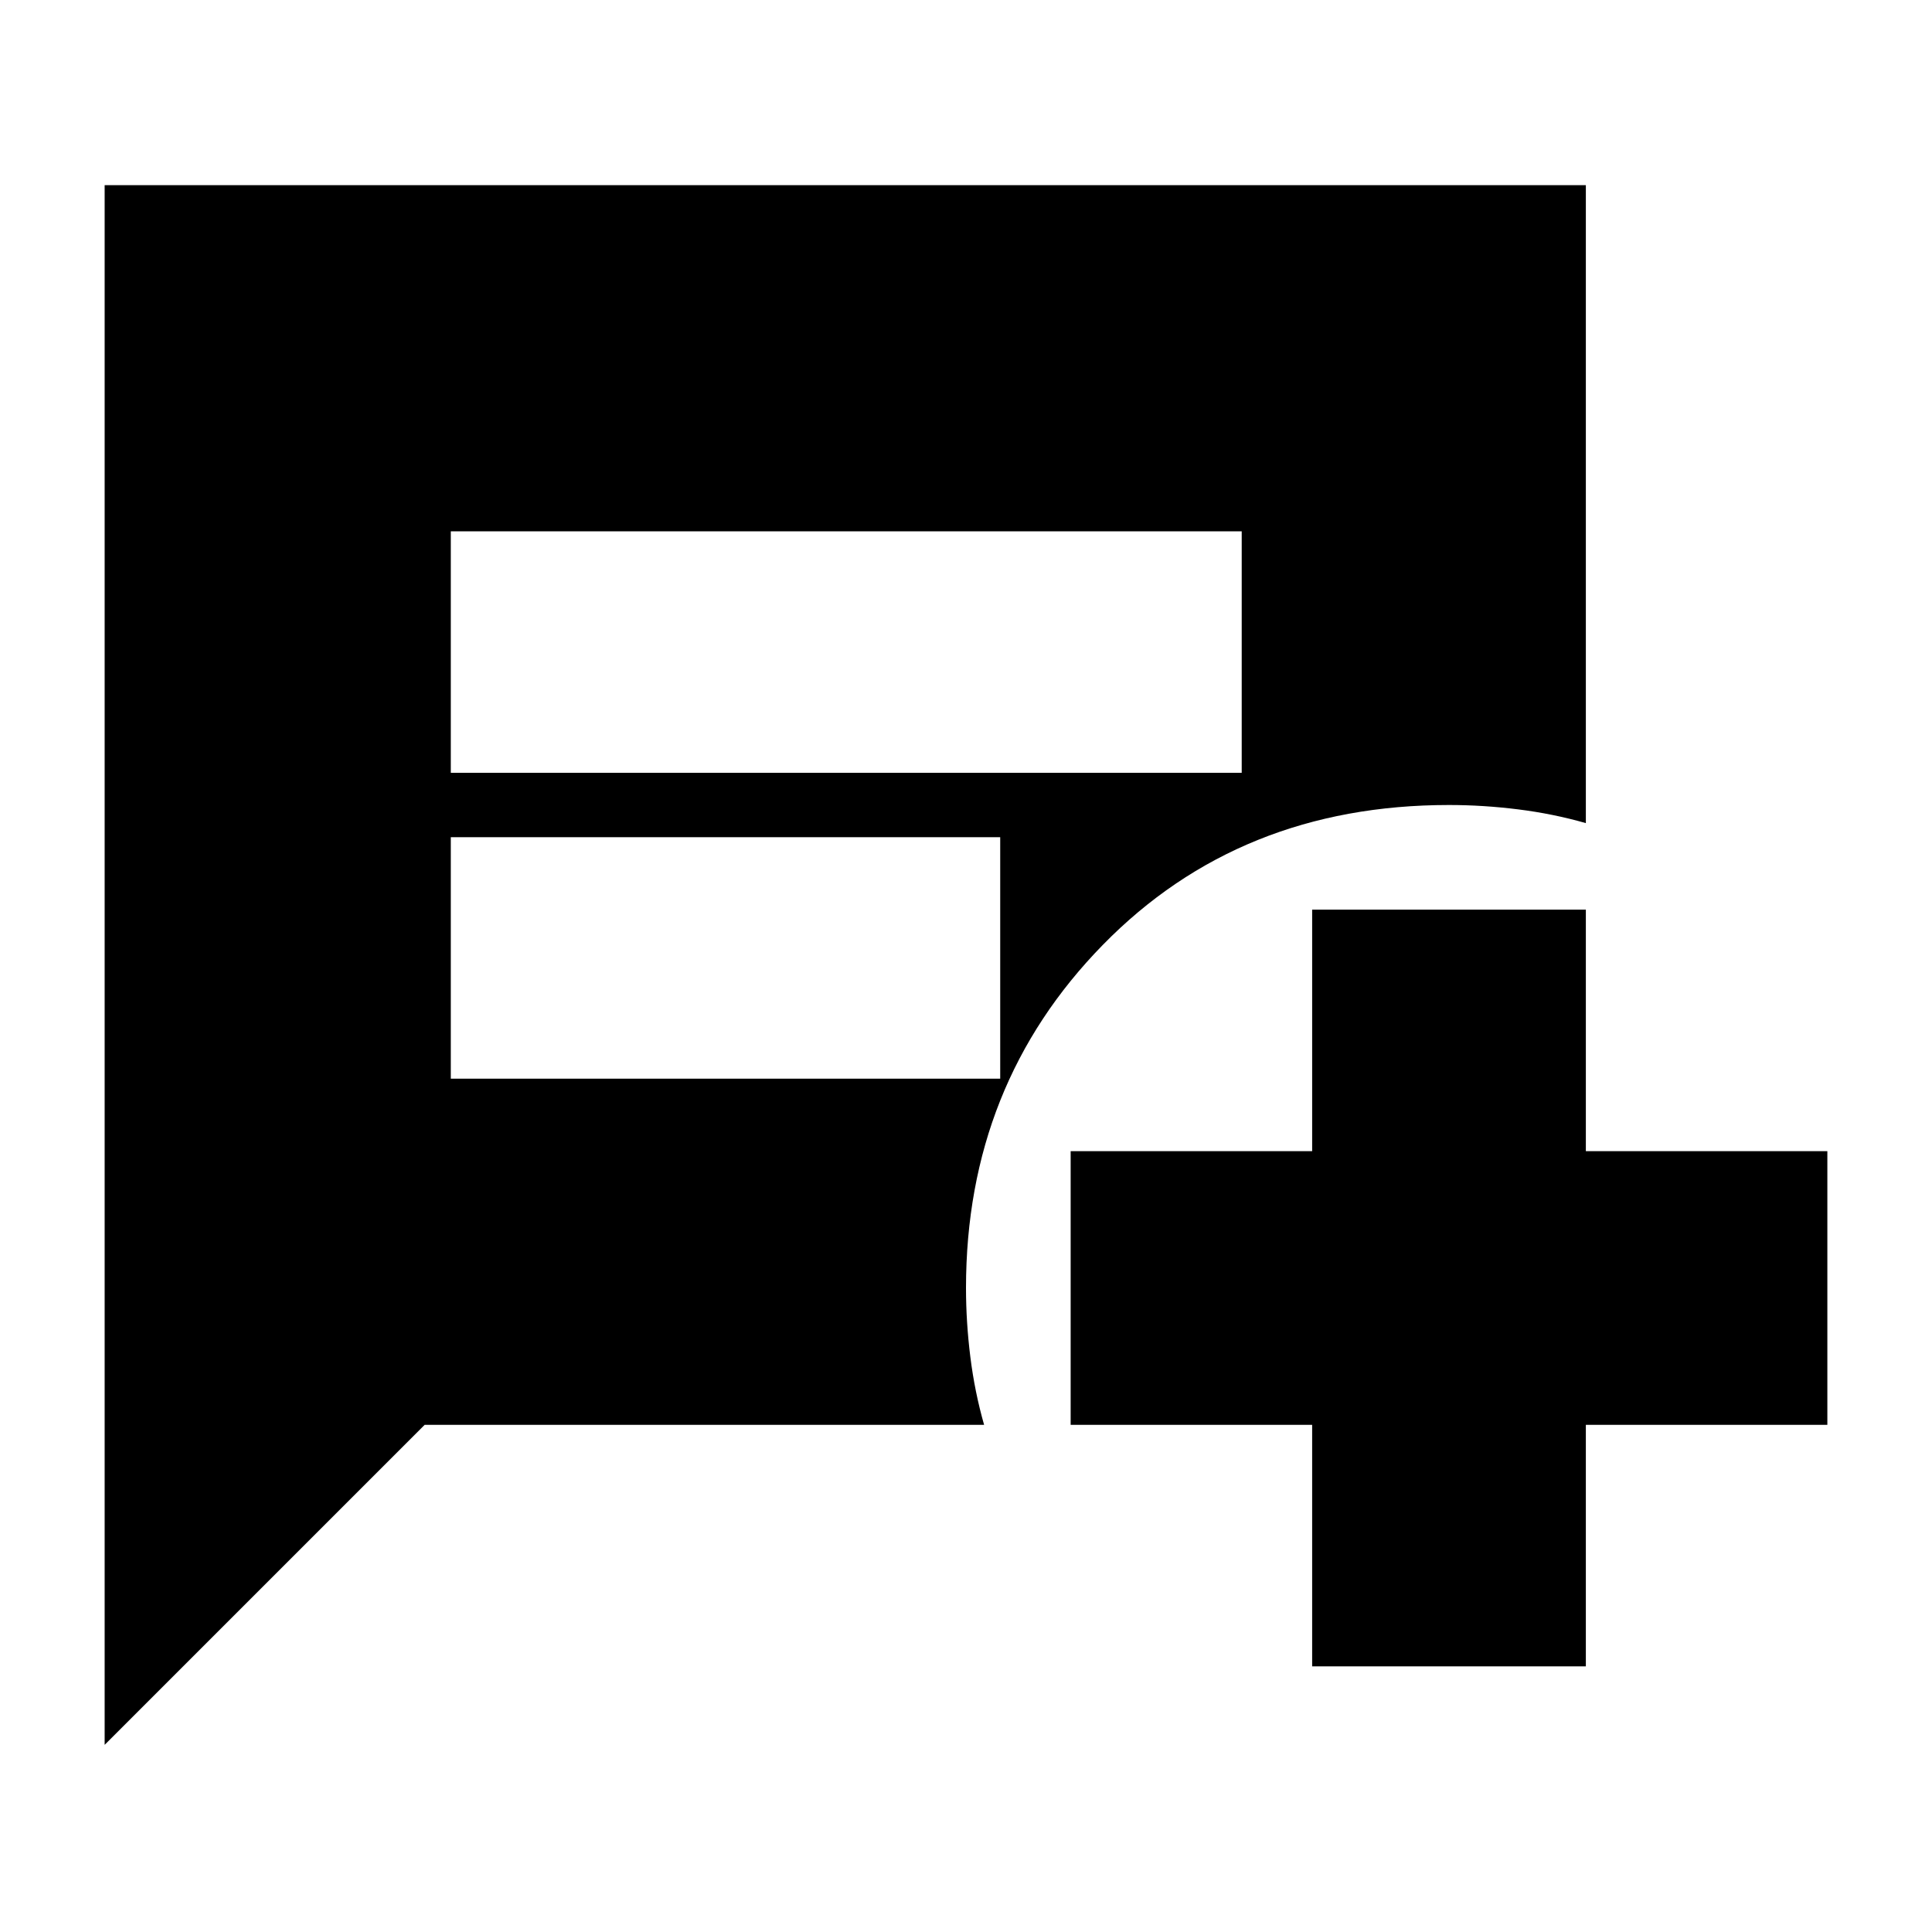 <svg xmlns="http://www.w3.org/2000/svg" height="24" viewBox="0 -960 960 960" width="24"><path d="M224-576h393v-120H224v120Zm0 152h273v-120H224v120Zm428 292v-120H532v-136h120v-120h136v120h120v136H788v120H652ZM52-93v-775h736v317q-16.33-4.67-33.67-6.83Q737-560 720-560q-104 0-172 69.5T480-320q0 17 2.17 34.33 2.16 17.34 6.83 33.67H211L52-93Z"/></svg>
